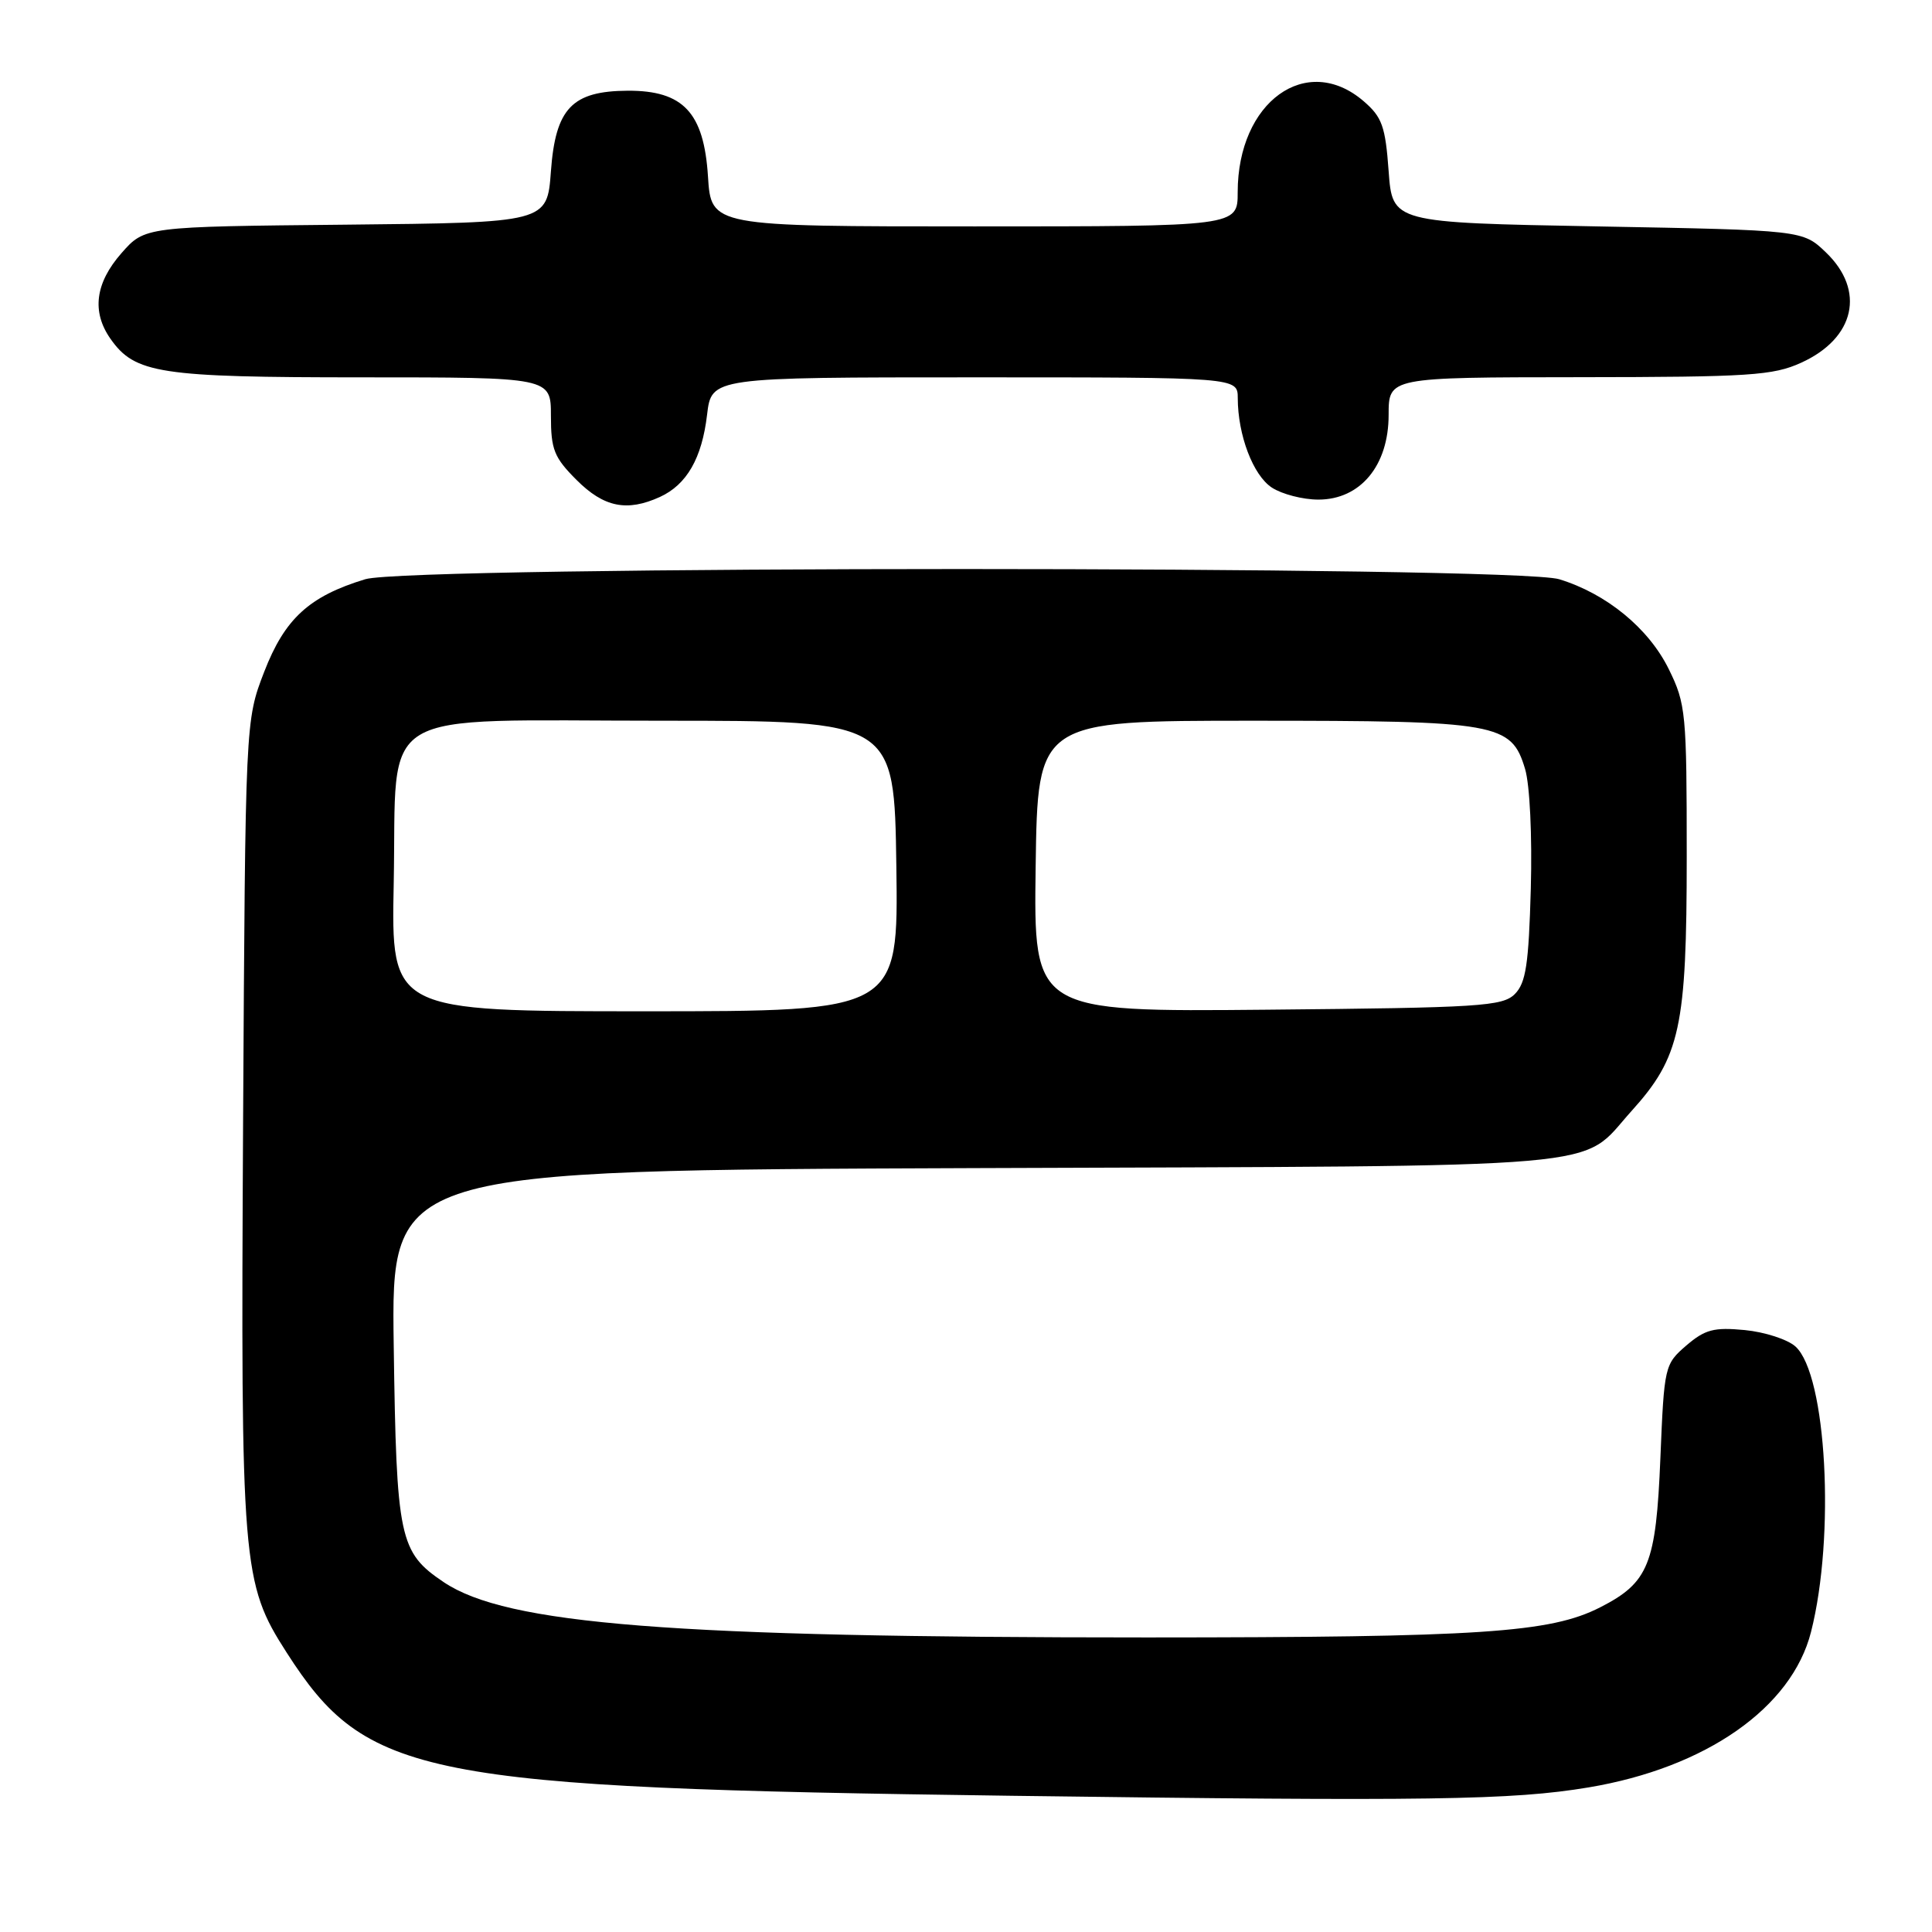 <?xml version="1.0" encoding="UTF-8" standalone="no"?>
<!DOCTYPE svg PUBLIC "-//W3C//DTD SVG 1.1//EN" "http://www.w3.org/Graphics/SVG/1.1/DTD/svg11.dtd" >
<svg xmlns="http://www.w3.org/2000/svg" xmlns:xlink="http://www.w3.org/1999/xlink" version="1.1" viewBox="0 0 256 256">
 <g >
 <path fill="currentColor"
d=" M 210.50 236.84 C 226.04 234.24 237.42 226.29 239.97 216.24 C 243.20 203.53 242.03 182.15 237.91 178.42 C 236.87 177.48 233.85 176.50 231.19 176.24 C 227.10 175.85 225.93 176.16 223.44 178.29 C 220.57 180.77 220.51 181.02 220.01 193.20 C 219.43 207.30 218.46 209.70 212.03 212.98 C 205.43 216.35 196.23 216.96 152.00 216.97 C 89.03 216.97 67.13 215.25 58.79 209.64 C 52.91 205.68 52.53 203.92 52.17 178.28 C 51.84 155.06 51.84 155.06 129.17 154.78 C 215.57 154.47 209.13 155.03 216.18 147.22 C 222.64 140.07 223.50 136.12 223.50 113.50 C 223.50 94.45 223.39 93.27 221.12 88.66 C 218.45 83.24 212.86 78.66 206.60 76.75 C 200.68 74.95 54.32 74.95 48.40 76.75 C 40.96 79.01 37.73 81.98 35.00 89.04 C 32.51 95.50 32.51 95.50 32.21 148.81 C 31.89 207.56 32.07 209.76 37.98 218.97 C 48.58 235.49 55.70 236.90 134.00 237.95 C 189.44 238.69 200.36 238.53 210.50 236.84 Z  M 87.44 65.85 C 91.00 64.22 93.01 60.72 93.69 54.96 C 94.28 50.00 94.28 50.00 129.14 50.00 C 164.00 50.00 164.00 50.00 164.01 52.75 C 164.02 57.66 166.04 62.98 168.53 64.61 C 169.86 65.48 172.64 66.20 174.69 66.20 C 180.26 66.20 184.00 61.69 184.00 54.98 C 184.00 50.00 184.00 50.00 209.25 49.98 C 231.86 49.96 234.94 49.76 238.67 48.06 C 245.80 44.82 247.22 38.50 241.94 33.44 C 238.87 30.50 238.87 30.50 211.69 30.00 C 184.50 29.50 184.50 29.50 184.00 22.66 C 183.57 16.73 183.13 15.51 180.69 13.41 C 173.12 6.90 164.00 13.49 164.00 25.47 C 164.00 30.00 164.00 30.00 129.12 30.00 C 94.23 30.00 94.23 30.00 93.81 23.37 C 93.27 14.91 90.53 11.99 83.19 12.02 C 75.80 12.06 73.61 14.35 73.00 22.69 C 72.50 29.50 72.50 29.50 45.84 29.77 C 19.18 30.03 19.18 30.03 16.09 33.55 C 12.62 37.50 12.13 41.31 14.63 44.88 C 17.87 49.50 21.10 50.00 47.97 50.00 C 73.00 50.00 73.00 50.00 73.00 55.10 C 73.00 59.57 73.42 60.62 76.40 63.60 C 80.02 67.22 83.07 67.84 87.44 65.85 Z  M 52.17 117.03 C 52.63 93.34 49.06 95.50 87.78 95.50 C 118.50 95.50 118.50 95.50 118.77 114.75 C 119.04 134.00 119.04 134.00 85.44 134.00 C 51.83 134.00 51.83 134.00 52.17 117.03 Z  M 137.23 114.79 C 137.50 95.50 137.50 95.50 166.00 95.50 C 198.49 95.50 200.26 95.81 202.08 101.89 C 202.71 103.98 203.03 110.74 202.84 117.74 C 202.56 127.81 202.19 130.24 200.72 131.72 C 199.09 133.34 196.11 133.53 167.94 133.79 C 136.96 134.08 136.96 134.08 137.23 114.79 Z "/>
</g>
</svg>